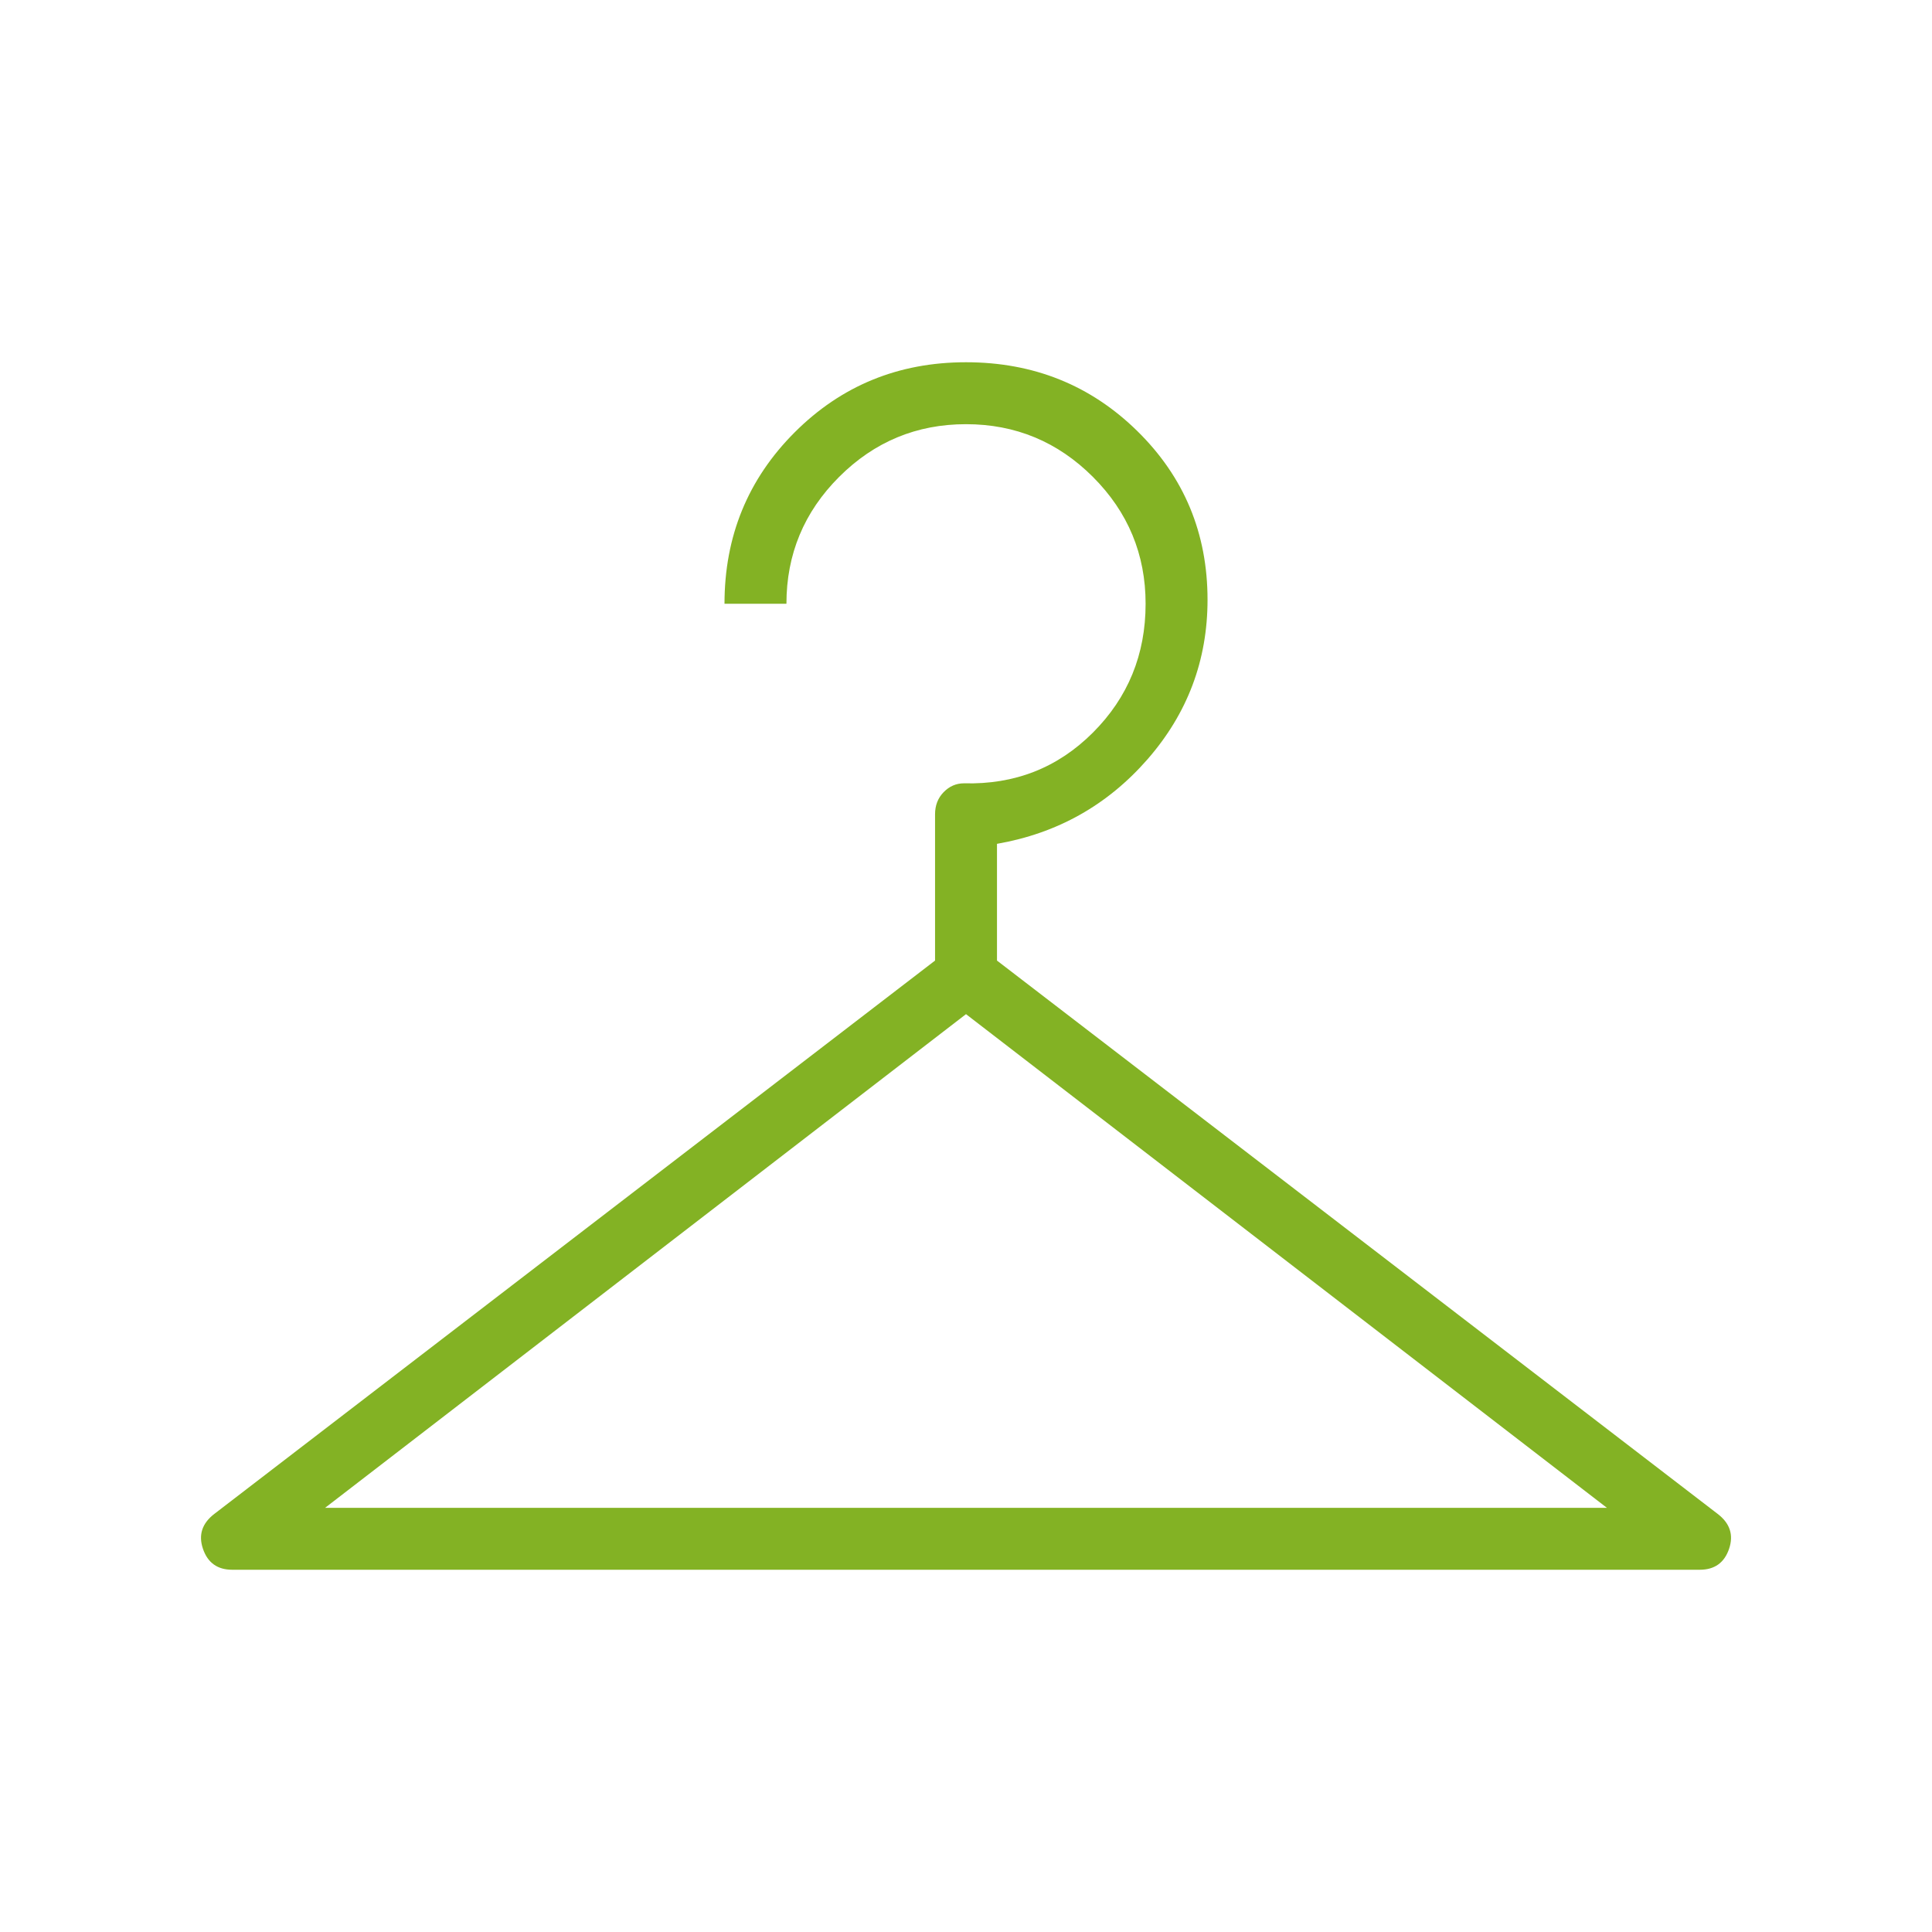 <svg width="52" height="52" viewBox="0 0 52 52" fill="none" xmlns="http://www.w3.org/2000/svg">
<path d="M6.25 42.25C5.853 42.25 5.591 42.062 5.463 41.688C5.335 41.312 5.439 40.997 5.775 40.742L25.167 25.854V21.917C25.167 21.678 25.244 21.479 25.398 21.321C25.552 21.163 25.735 21.083 25.946 21.083C27.313 21.119 28.469 20.665 29.415 19.719C30.361 18.773 30.834 17.617 30.834 16.25C30.834 14.919 30.361 13.781 29.415 12.835C28.469 11.89 27.331 11.417 26 11.417C24.67 11.417 23.532 11.89 22.586 12.835C21.64 13.781 21.167 14.919 21.167 16.25H19.5C19.5 14.433 20.13 12.896 21.388 11.637C22.646 10.379 24.184 9.75 26 9.75C27.817 9.75 29.355 10.368 30.613 11.604C31.871 12.84 32.501 14.353 32.501 16.142C32.501 17.772 31.962 19.204 30.884 20.438C29.806 21.671 28.456 22.429 26.834 22.712V25.854L46.225 40.742C46.562 40.997 46.666 41.312 46.538 41.688C46.41 42.062 46.148 42.25 45.75 42.25H6.25ZM8.75 40.583H43.25L26 27.296L8.75 40.583Z" fill="#83B224"/>
</svg>
